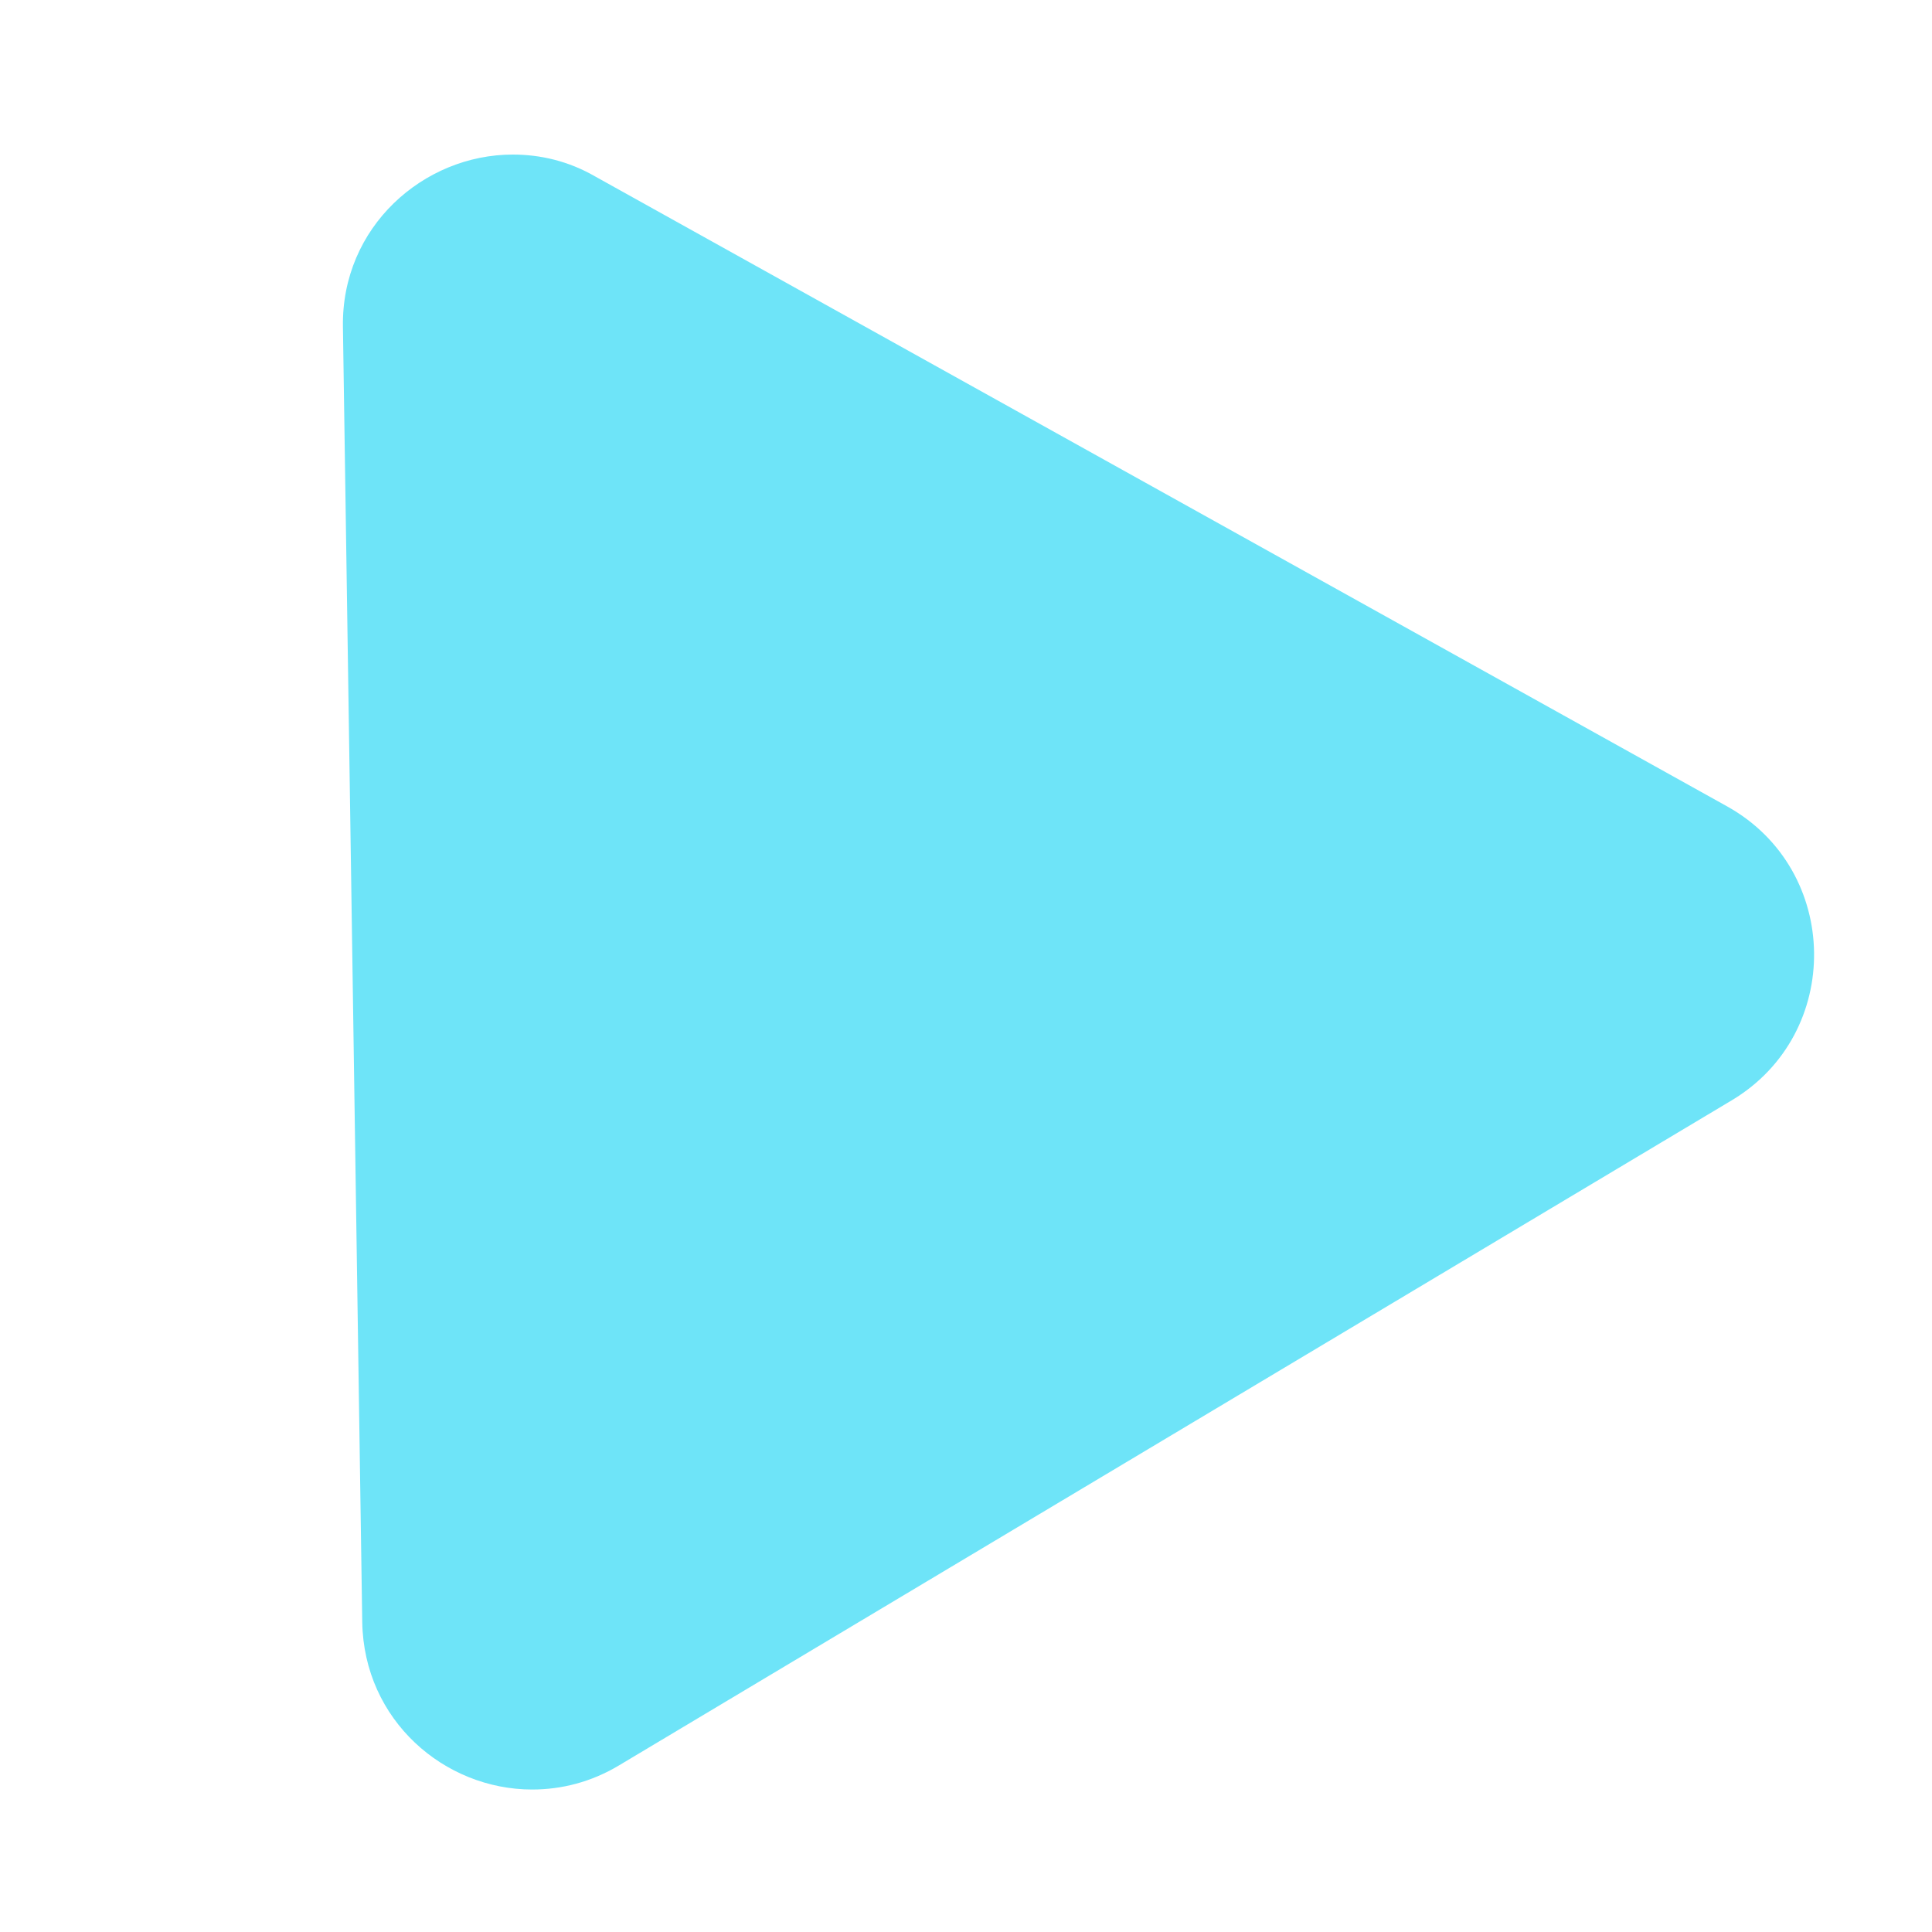<?xml version="1.0" encoding="UTF-8"?><svg id="ICONS" xmlns="http://www.w3.org/2000/svg" viewBox="0 0 24 24"><path d="M6.61,20.49c-.12,0-.36-.09-.36-.35l-.24-16.09c0-.06,0-.16,.1-.25,.07-.07,.17-.11,.26-.11,.06,0,.11,.02,.17,.05l14.06,7.84c.12,.07,.18,.17,.18,.31,0,.14-.06,.24-.17,.31L6.79,20.43c-.06,.04-.12,.05-.18,.05Z" style="fill:#6ee4f8;"/><path d="M7.79,6.42l9.85,5.49-9.68,5.78-.17-11.27M6.37,1.92c-1.11,0-2.13,.9-2.11,2.14l.24,16.09c.02,1.22,1.02,2.08,2.11,2.08,.36,0,.73-.09,1.08-.3l13.82-8.26c1.39-.83,1.36-2.86-.05-3.65L7.39,2.19c-.33-.19-.68-.27-1.02-.27h0Z" style="fill:#6ee4f8;"/></svg>